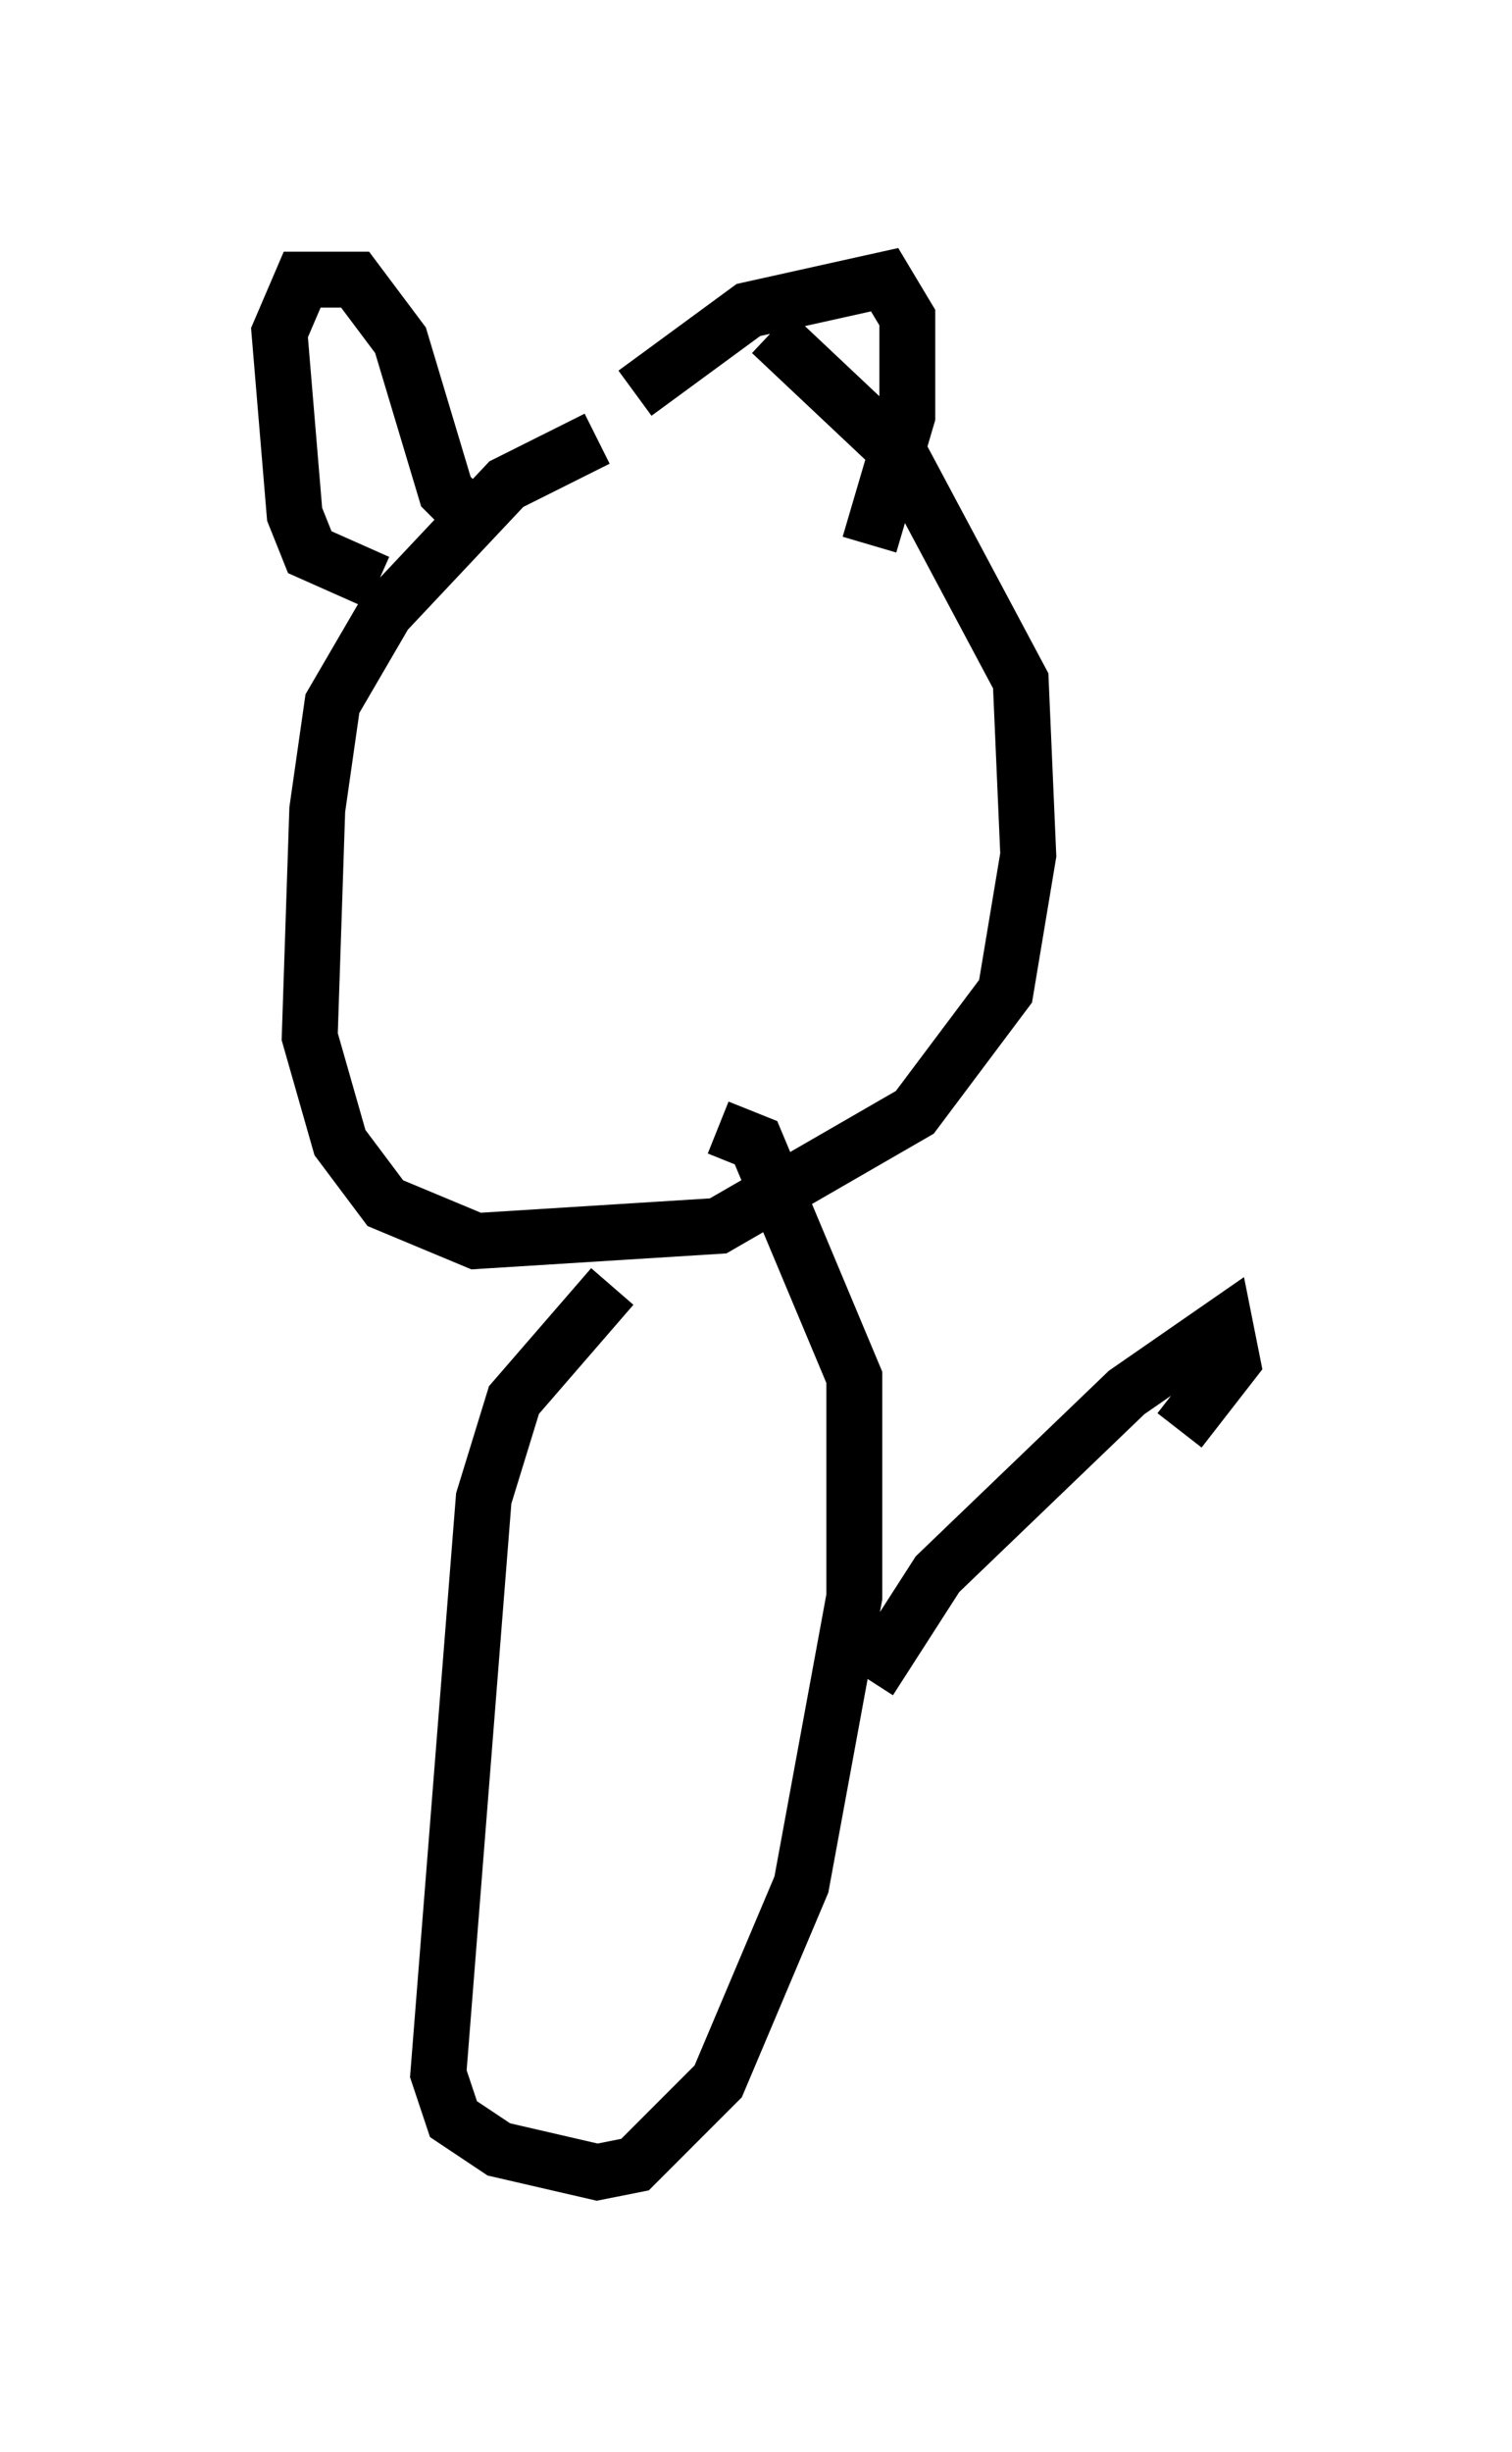 <?xml version="1.0" encoding="utf-8" ?>
<svg baseProfile="full" height="43.829" version="1.1" width="27.05" xmlns="http://www.w3.org/2000/svg" xmlns:ev="http://www.w3.org/2001/xml-events" xmlns:xlink="http://www.w3.org/1999/xlink"><defs /><rect fill="white" height="43.829" width="27.05" x="0" y="0" /><path d="M14.337, 7.436 m-3.654, 0.406 l-1.624, 0.812 -2.165, 2.3 l-0.947, 1.624 -0.271, 1.894 l-0.135, 4.059 0.541, 1.894 l0.812, 1.083 1.624, 0.677 l4.33, -0.271 3.518, -2.03 l1.624, -2.165 0.406, -2.436 l-0.135, -3.112 -2.165, -4.059 l-2.3, -2.165 m-7.036, 4.465 l-1.218, -0.541 -0.271, -0.677 l-0.271, -3.248 0.406, -0.947 l0.947, 0.0 0.812, 1.083 l0.812, 2.706 0.541, 0.541 m2.842, -2.3 l2.03, -1.488 2.436, -0.541 l0.406, 0.677 0.0, 1.759 l-0.677, 2.3 m-4.601, 13.261 l-1.759, 2.03 -0.541, 1.759 l-0.812, 10.284 0.271, 0.812 l0.812, 0.541 1.759, 0.406 l0.677, -0.135 1.488, -1.488 l1.488, -3.518 0.947, -5.142 l0.0, -3.924 -1.759, -4.195 l-0.677, -0.271 m2.706, 9.878 l1.218, -1.894 3.383, -3.248 l1.759, -1.218 0.135, 0.677 l-0.947, 1.218 " fill="none" stroke="black" stroke-width="1" /></svg>